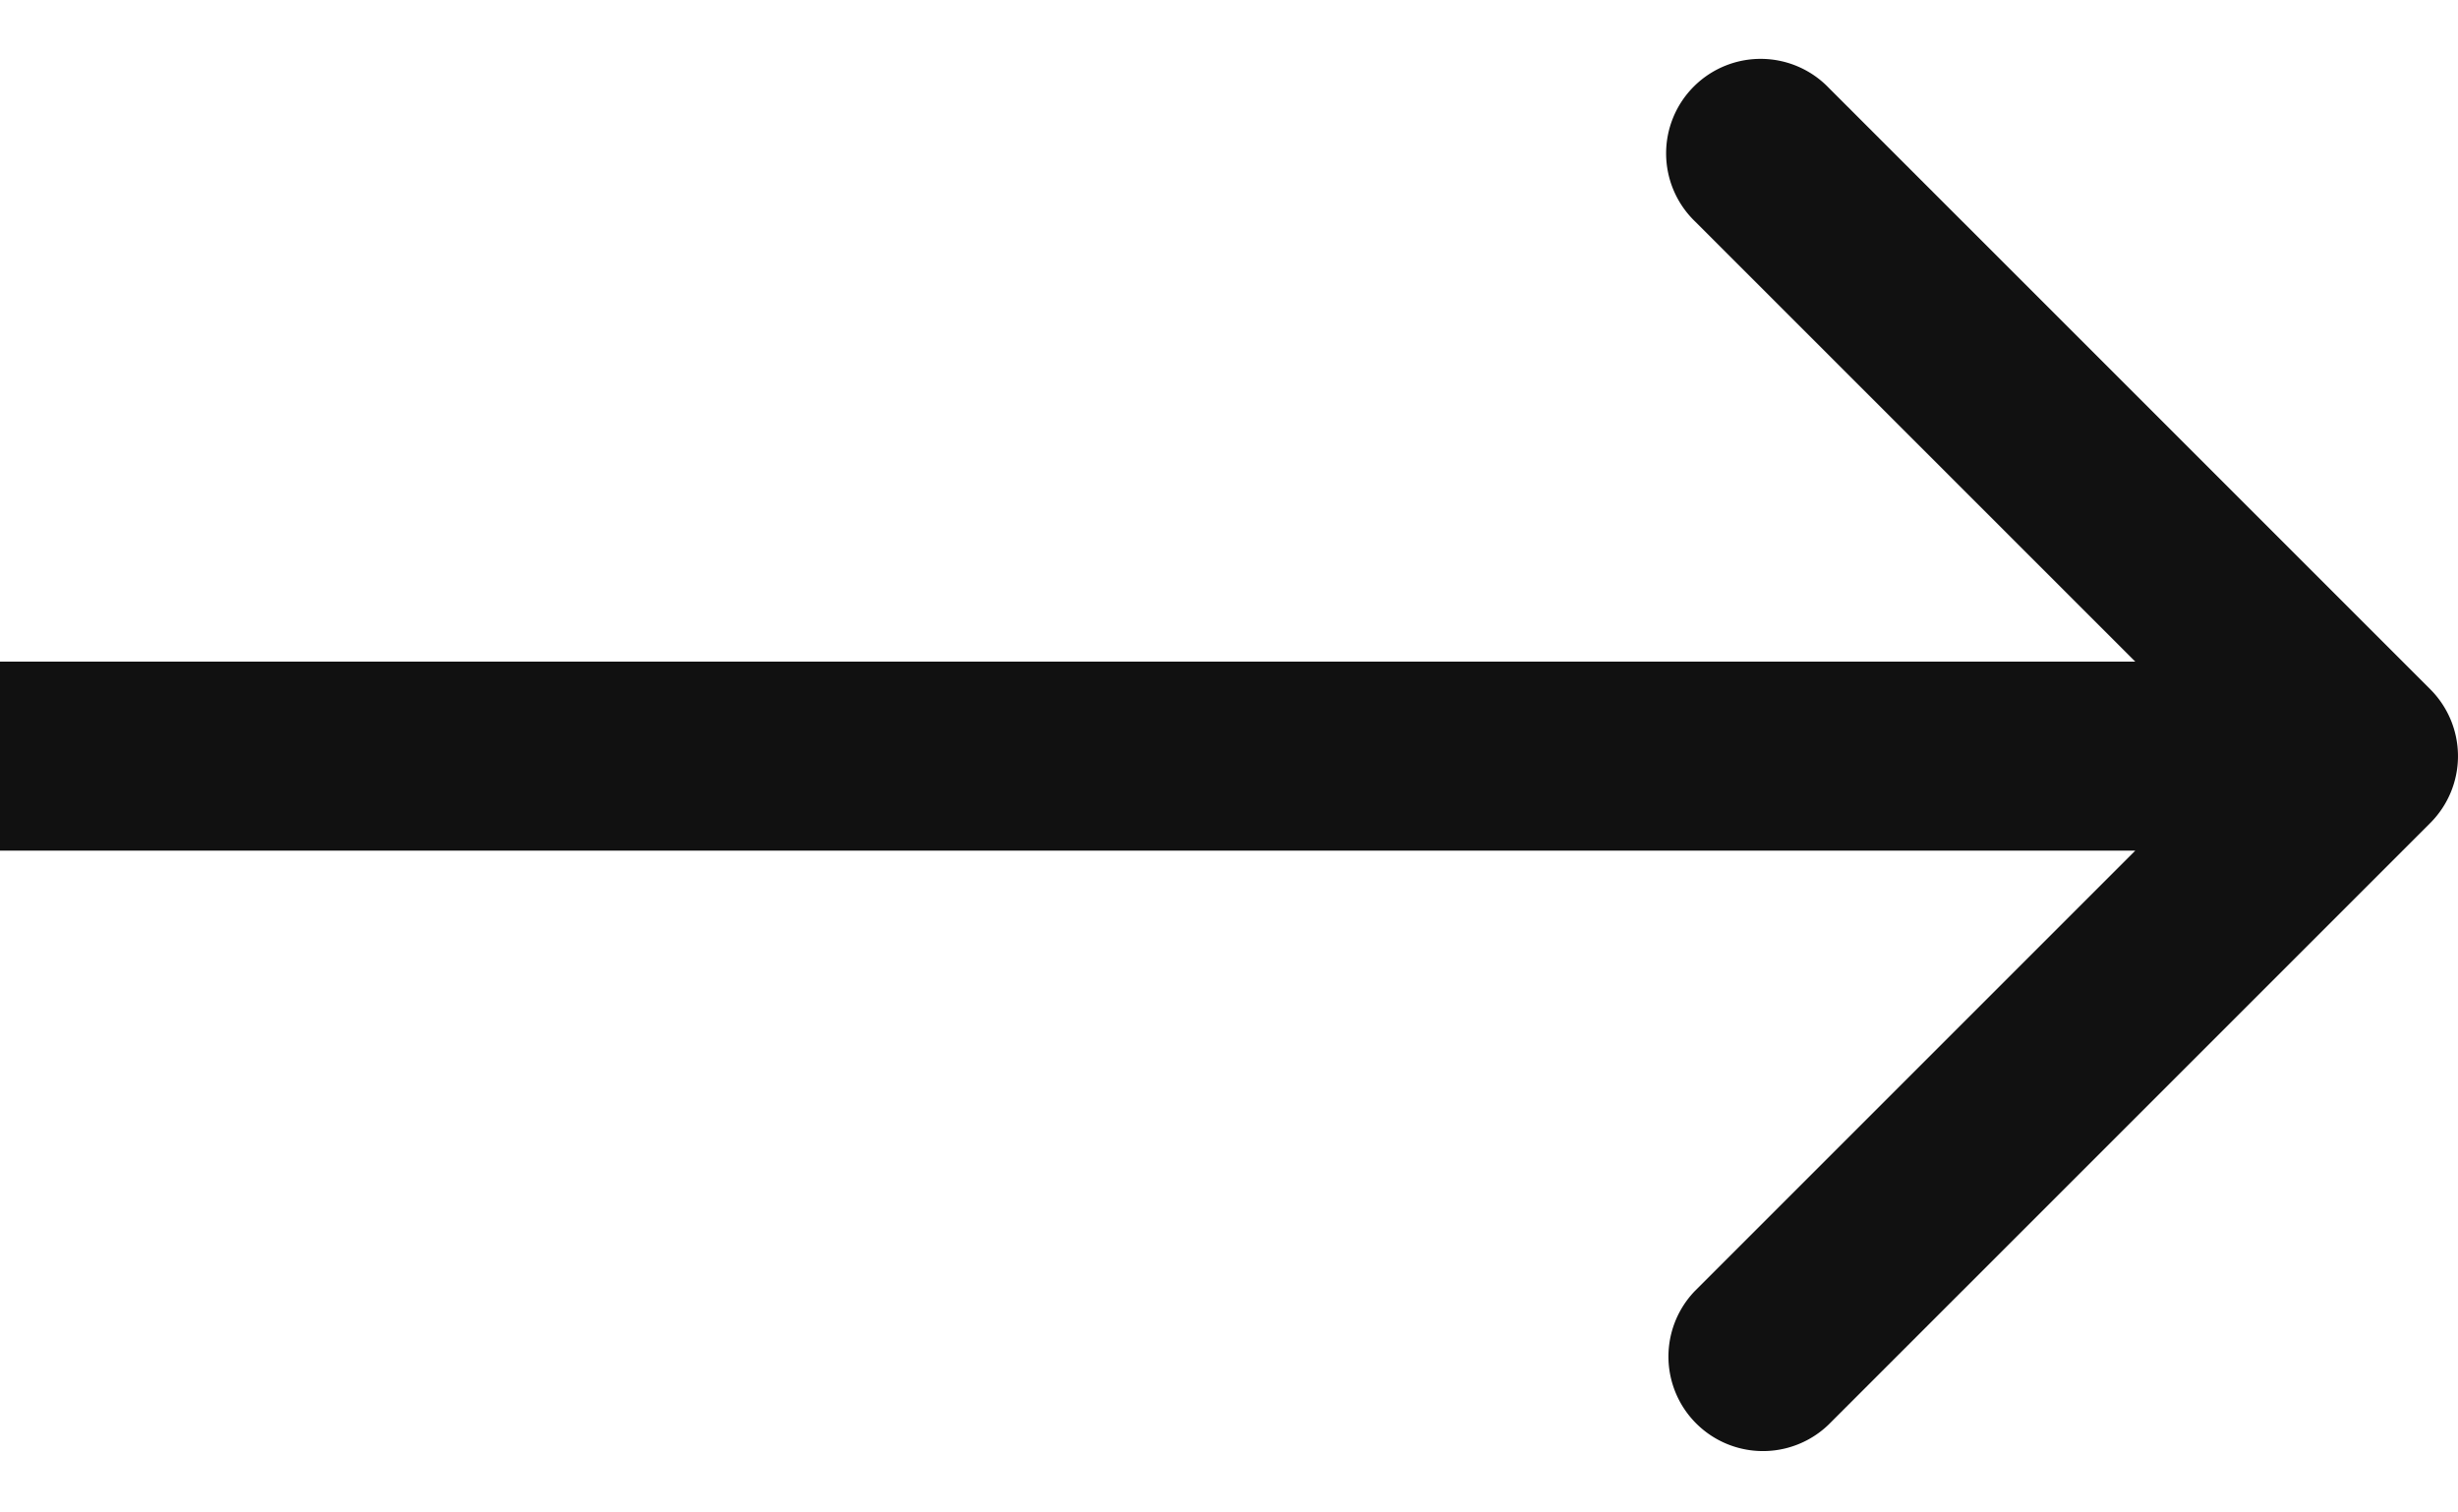 <svg width="26" height="16" fill="none" xmlns="http://www.w3.org/2000/svg"><path d="M25.707 8.706a1 1 0 000-1.414L19.343.928a1 1 0 10-1.414 1.414l5.657 5.657-5.657 5.657a1 1 0 001.414 1.414l6.364-6.364zM0 8.999h25v-2H0v2z" fill="#111"/></svg>